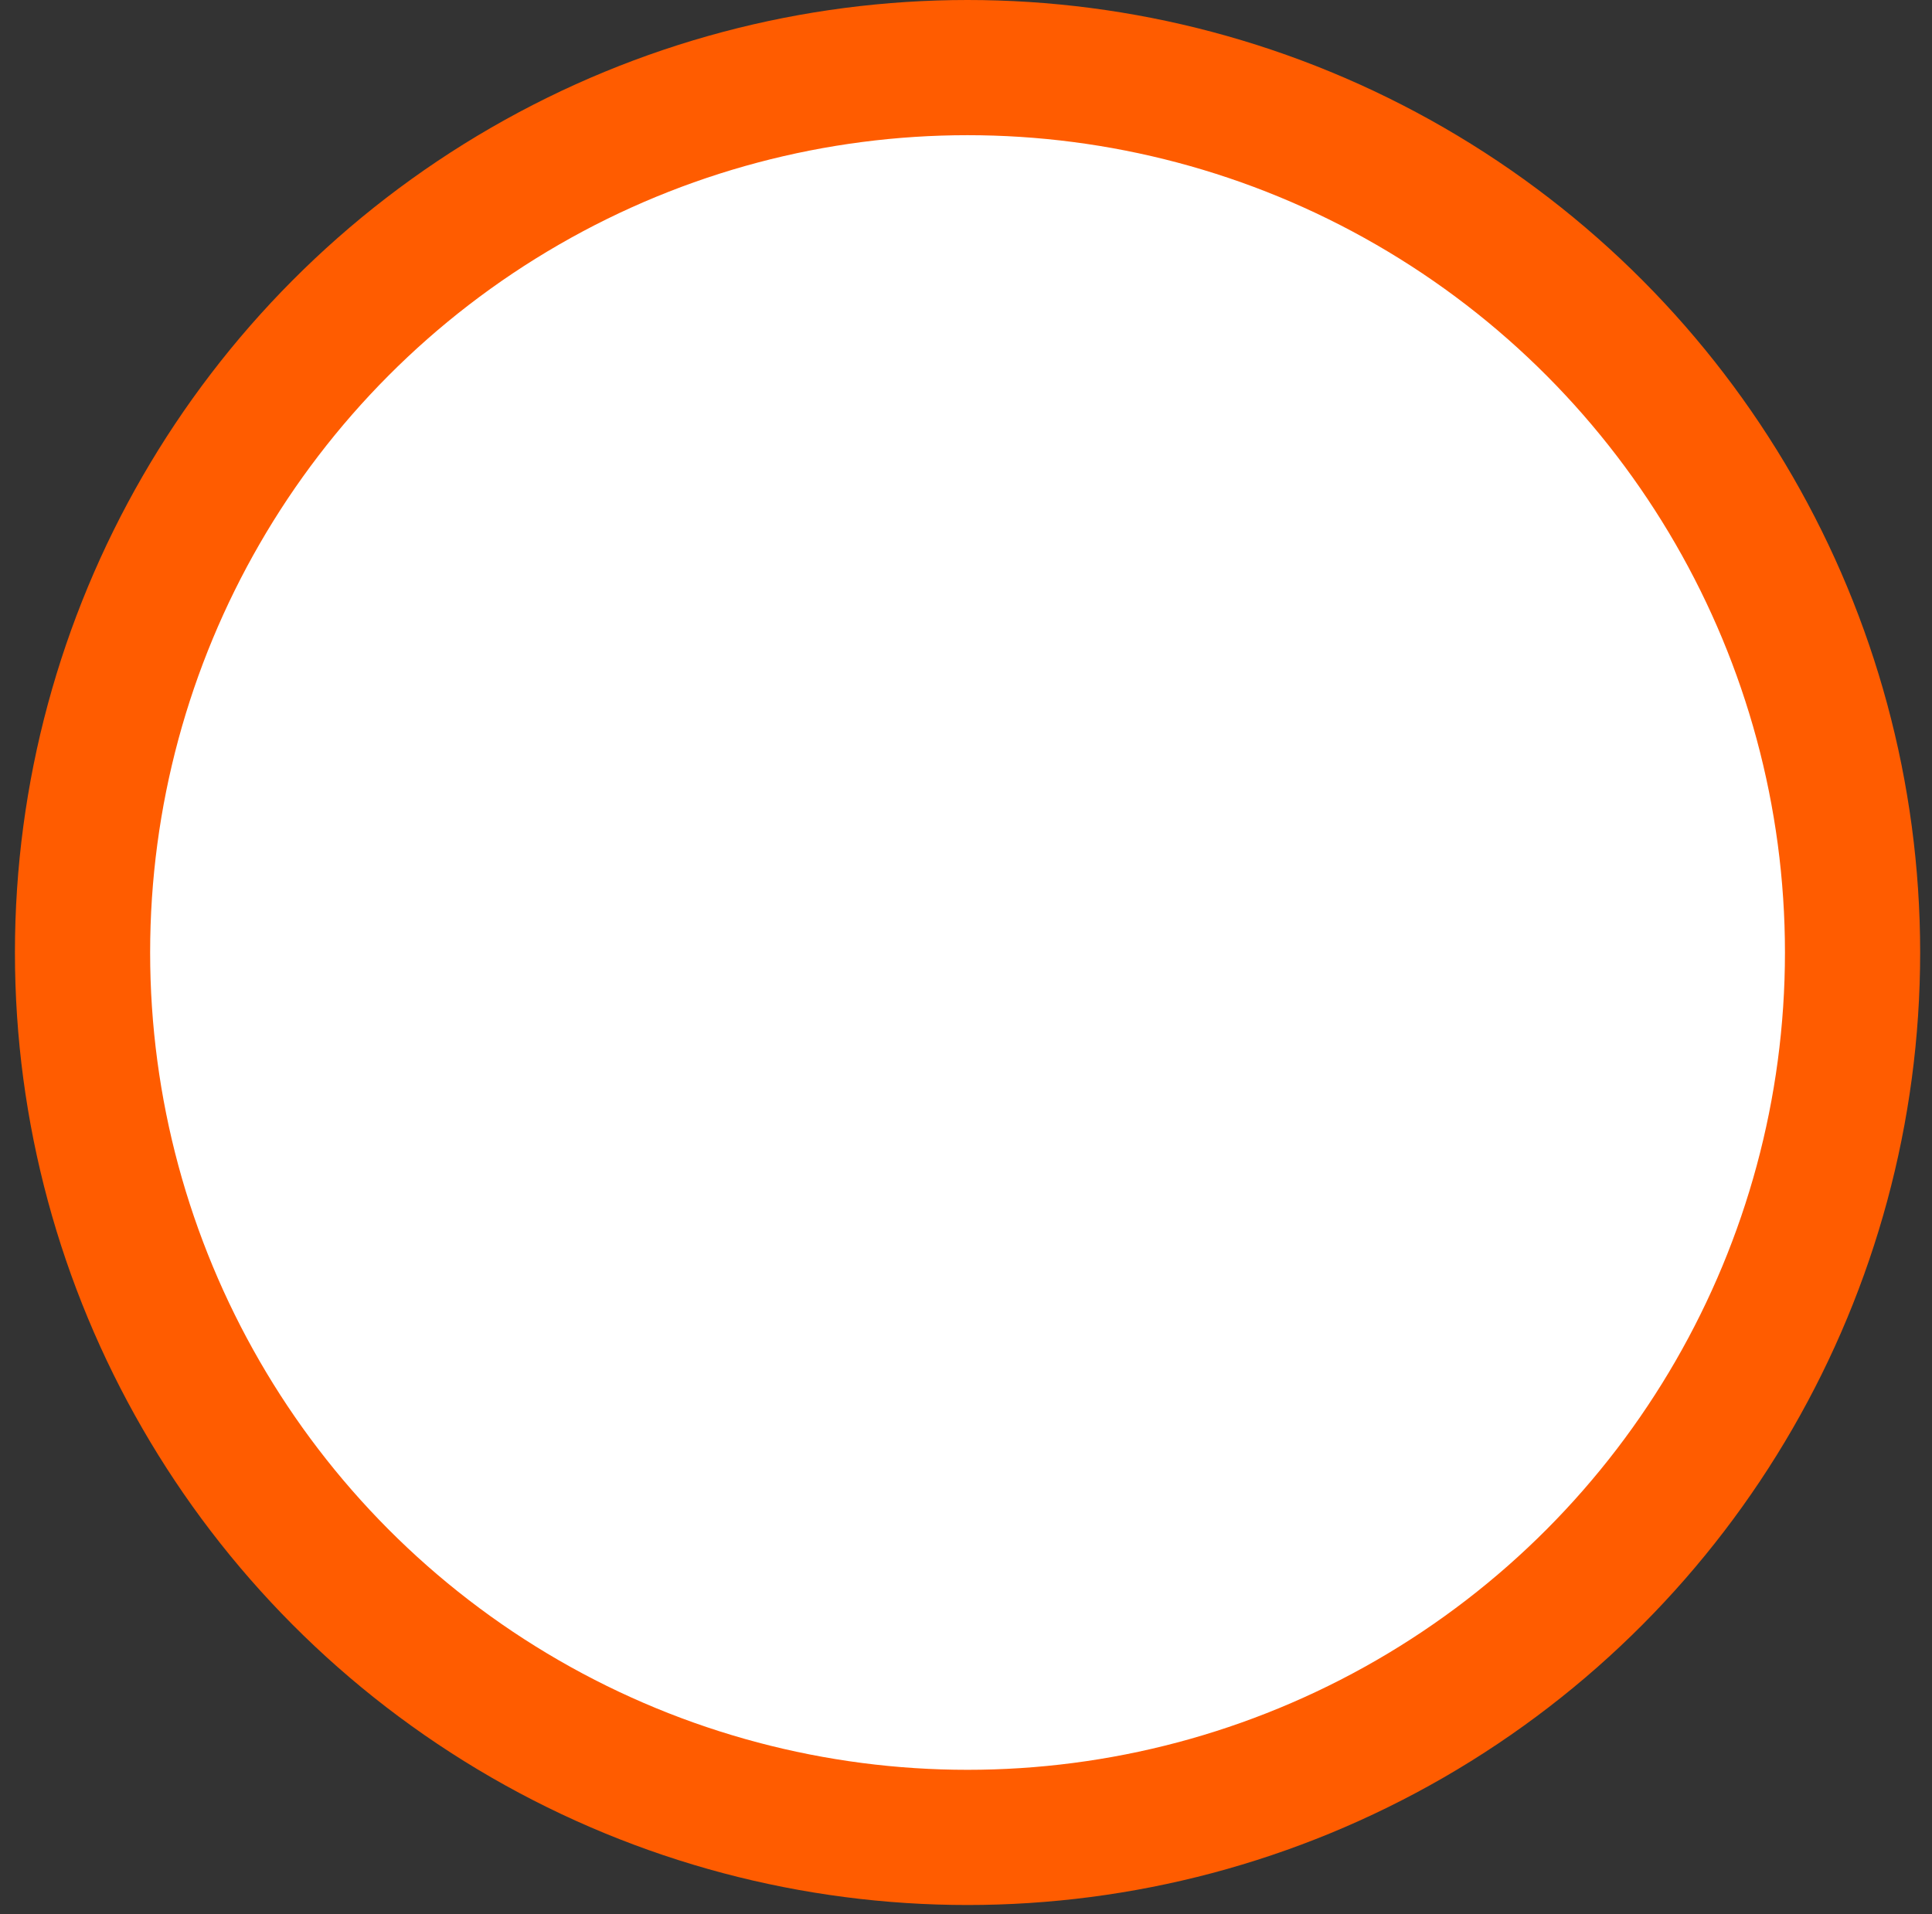 <svg width="110" height="109" viewBox="0 0 110 109" fill="none" xmlns="http://www.w3.org/2000/svg">
<rect x="0" y="0" width="110" height="109" fill="#333333" stroke="none"/>
<circle cx="55.088" cy="54.238" r="50.389" fill="white" stroke="#FF5C00" stroke-width="7.698"/>
</svg>
